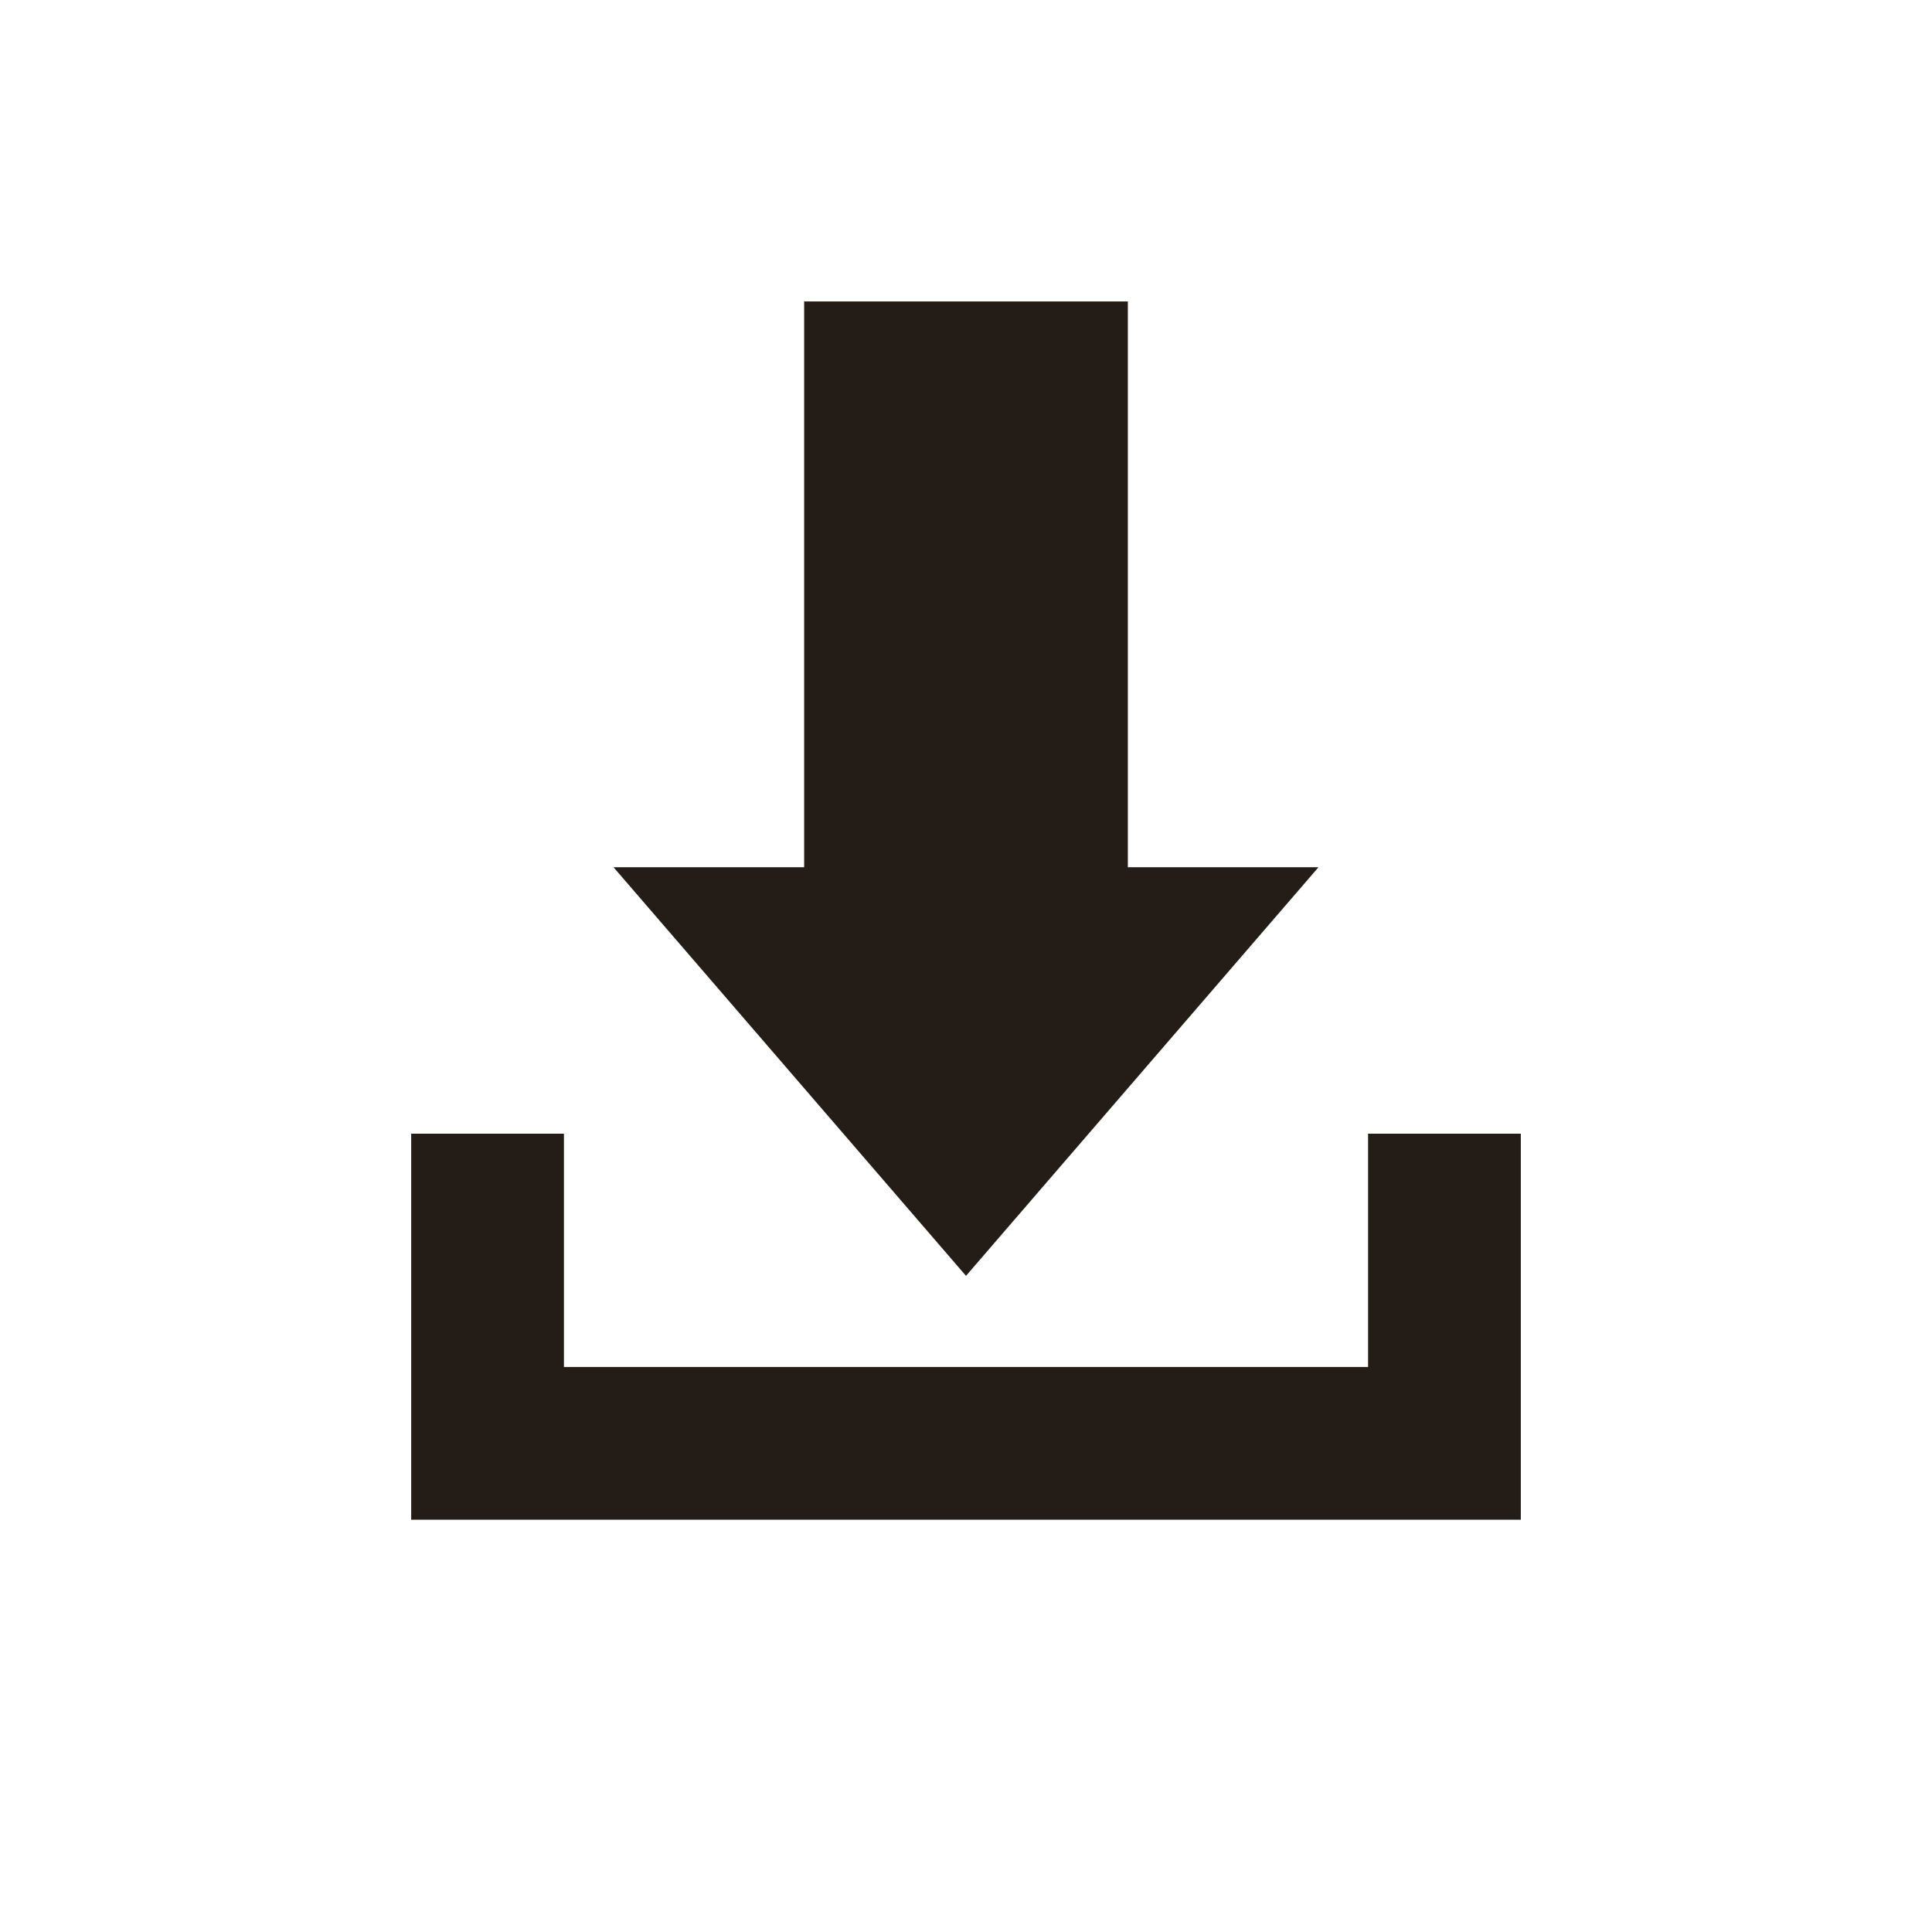 <?xml version="1.0" encoding="UTF-8"?>
<svg id="_層_1"
		 fill="#241d17"
		 xmlns="http://www.w3.org/2000/svg"
		 viewBox="0 0 53 53">
	<polygon
					 points="37.53 31.1 37.53 37.5 15.47 37.5 15.47 31.1 11.28 31.1 11.28 41.69 14.67 41.69 15.47 41.69 37.53 41.69 39.62 41.69 41.72 41.69 41.72 31.1 37.53 31.1" />
	<polygon
					 points="30.94 23.79 30.94 8.27 26.5 8.27 22.06 8.27 22.06 23.79 16.83 23.79 26.5 35 36.17 23.79 30.94 23.79" />
</svg>
